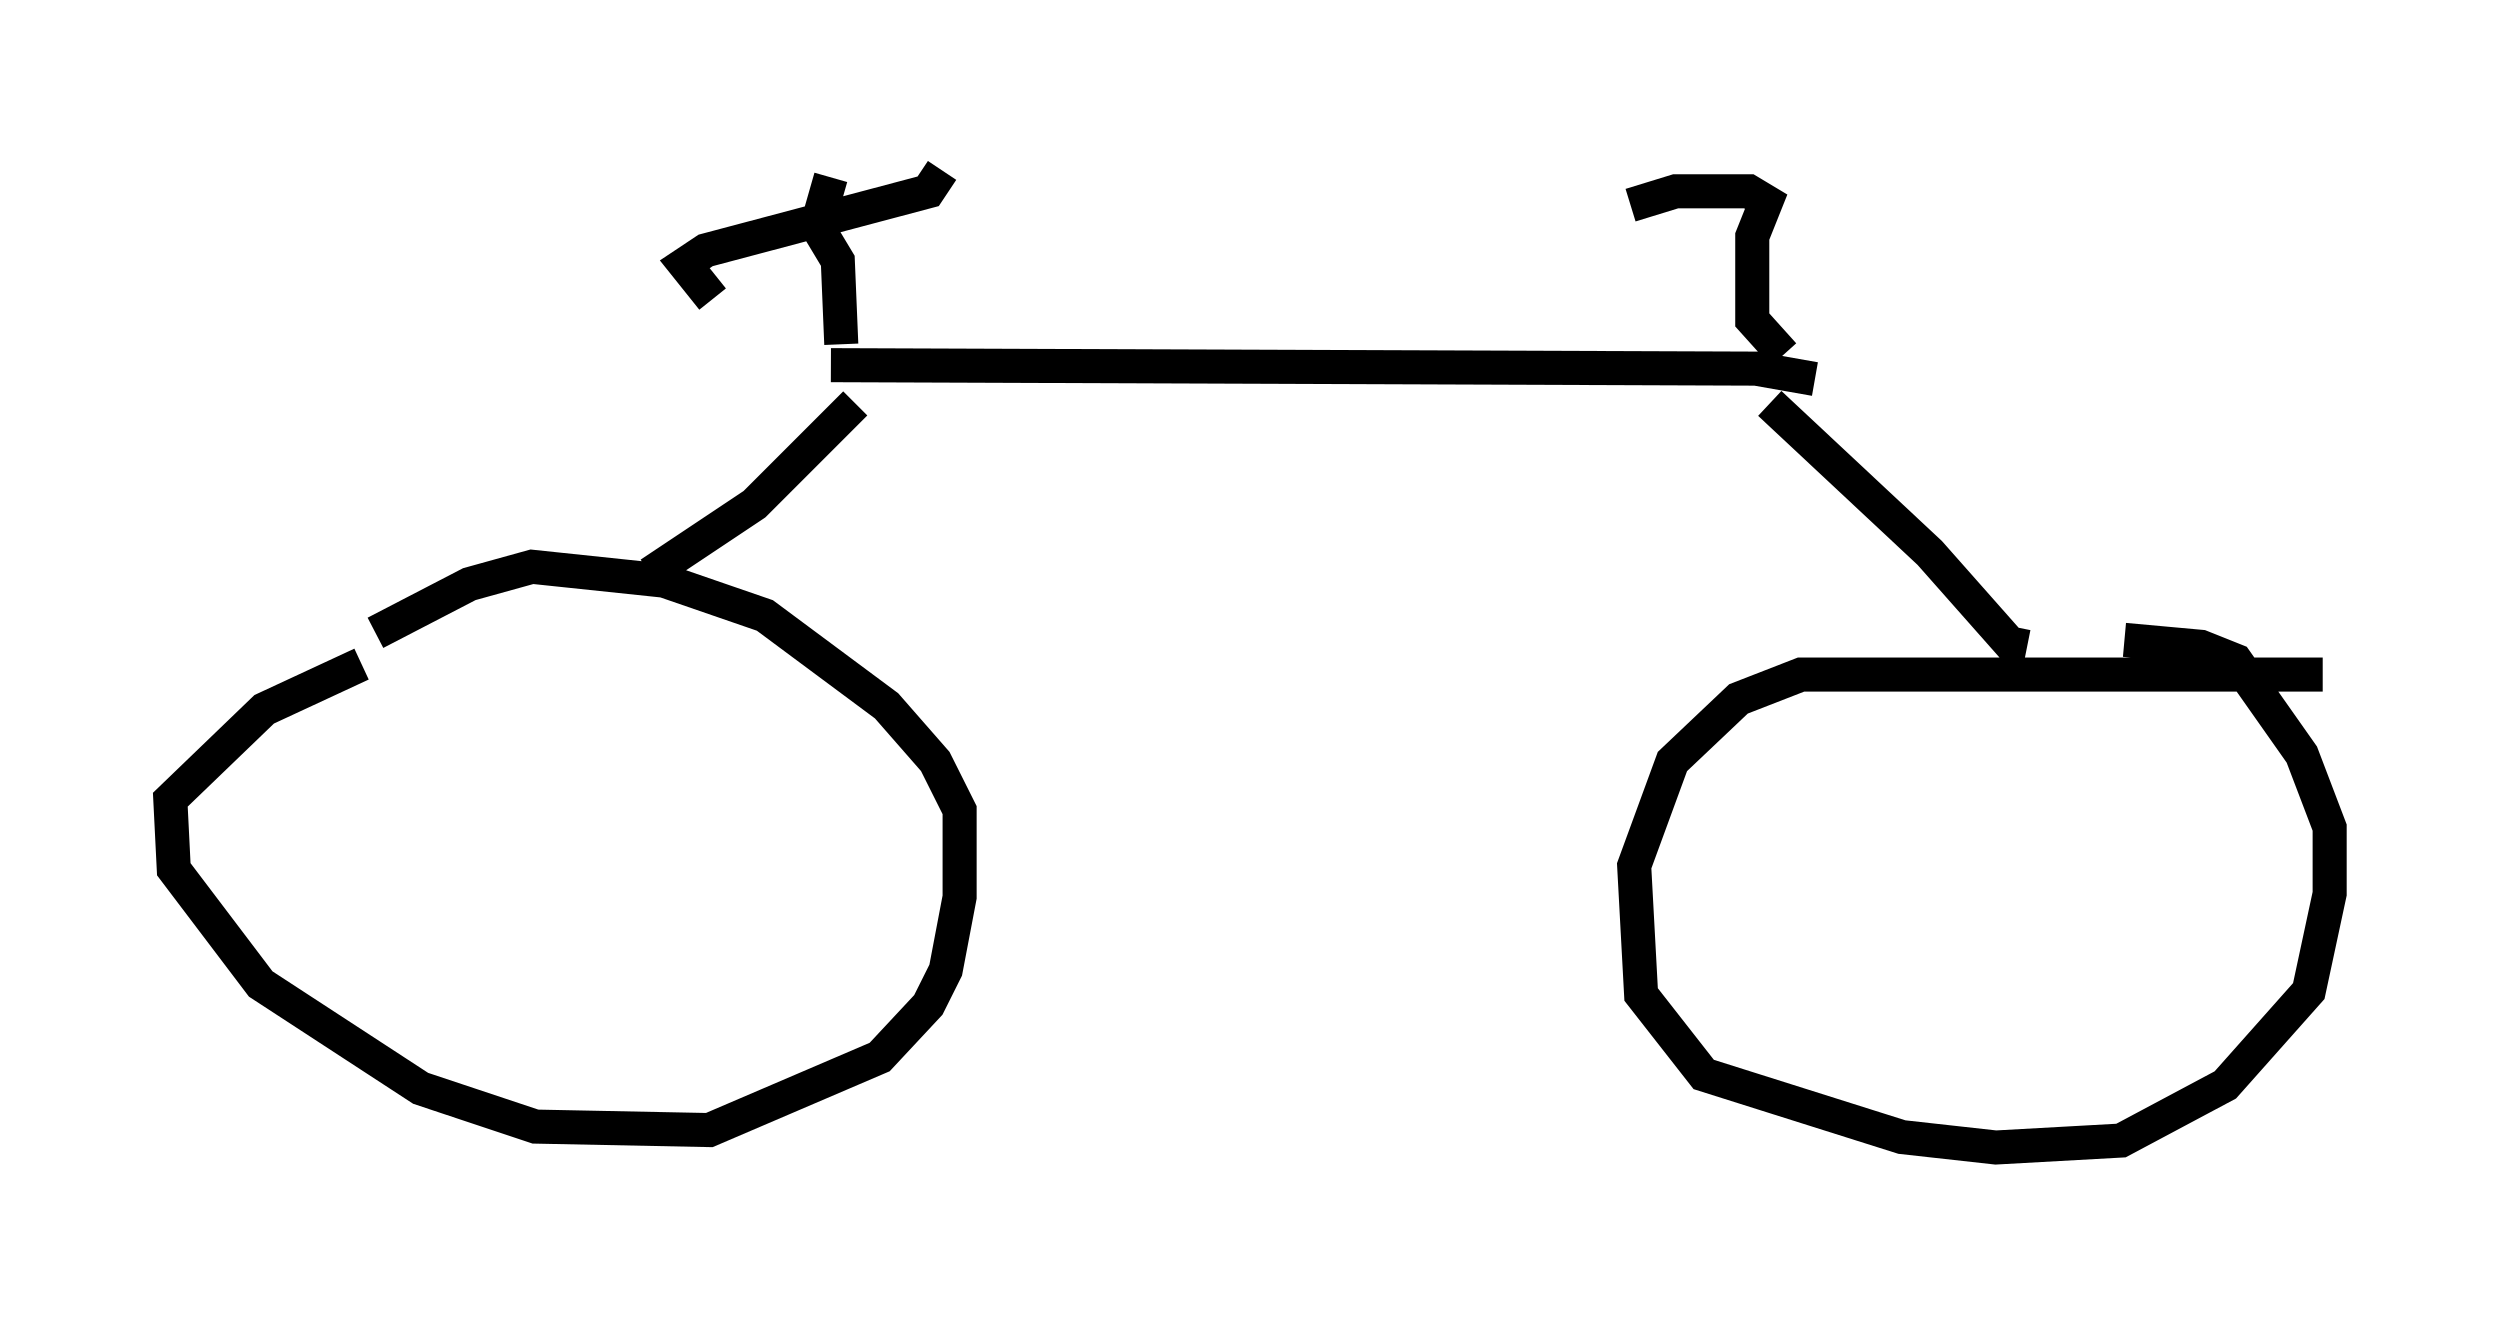 <?xml version="1.0" encoding="utf-8" ?>
<svg baseProfile="full" height="38.686" version="1.1" width="73.394" xmlns="http://www.w3.org/2000/svg" xmlns:ev="http://www.w3.org/2001/xml-events" xmlns:xlink="http://www.w3.org/1999/xlink"><defs /><rect fill="white" height="38.686" width="73.394" x="0" y="0" /><path d="M13.983, 18.475 m-3.369, 1.021 l-2.858, 1.327 -2.756, 2.654 l0.102, 2.042 2.552, 3.369 l4.696, 3.063 3.369, 1.123 l5.104, 0.102 5.002, -2.144 l1.429, -1.531 0.51, -1.021 l0.408, -2.144 0.0, -2.552 l-0.715, -1.429 -1.429, -1.633 l-3.573, -2.654 -2.96, -1.021 l-3.879, -0.408 -1.838, 0.51 l-2.756, 1.429 m57.167, 1.225 l-15.313, 0.0 -1.838, 0.715 l-1.94, 1.838 -1.123, 3.063 l0.204, 3.777 1.838, 2.348 l5.819, 1.838 2.756, 0.306 l3.675, -0.204 3.063, -1.633 l2.45, -2.756 0.613, -2.858 l0.0, -1.94 -0.817, -2.144 l-1.94, -2.756 -1.021, -0.408 l-2.246, -0.204 m-43.284, -1.94 l3.063, -2.042 2.96, -2.96 m34.402, 7.146 l-0.51, -0.102 -2.348, -2.654 l-4.696, -4.39 m-27.563, -1.123 l27.154, 0.102 1.735, 0.306 m-28.584, -1.021 l-0.102, -2.45 -0.613, -1.021 l0.408, -1.429 m-3.471, 3.573 l-0.817, -1.021 0.613, -0.408 l6.533, -1.735 0.408, -0.613 m24.704, 5.41 l-0.919, -1.021 0.0, -2.45 l0.408, -1.021 -0.51, -0.306 l-2.144, 0.0 -1.327, 0.408 " fill="none" stroke="black" stroke-width="1" /></svg>